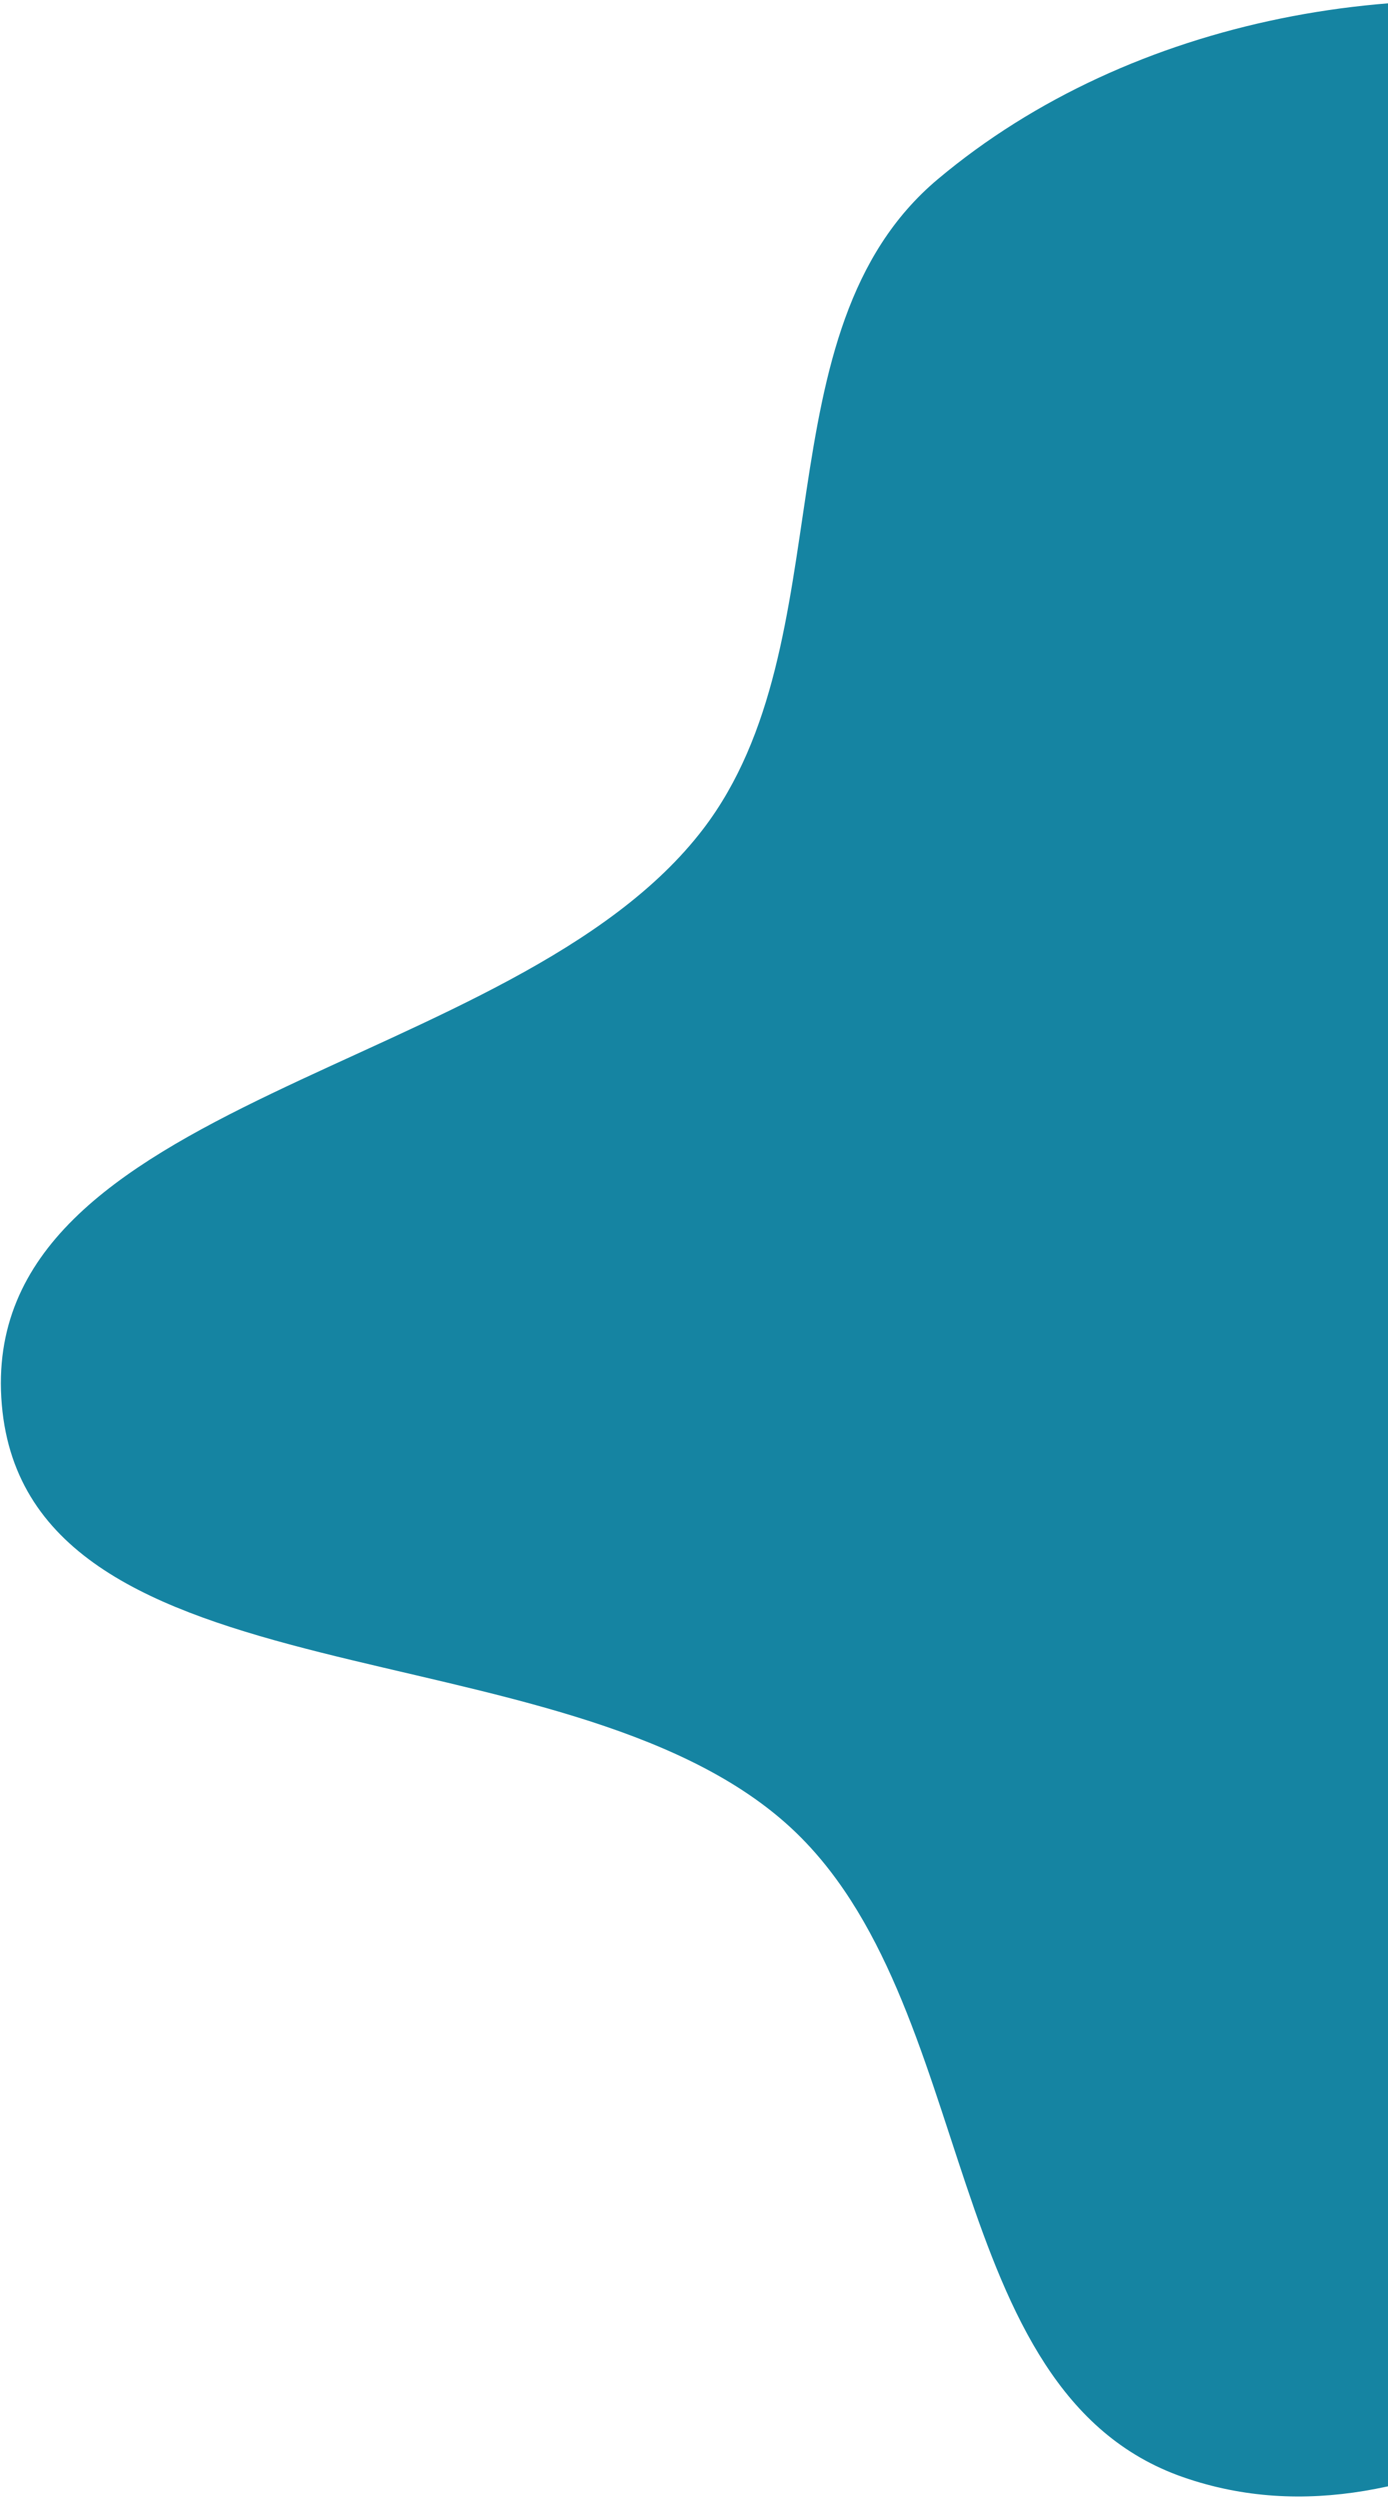 <svg width="370" height="666" viewBox="0 0 370 666" fill="none" xmlns="http://www.w3.org/2000/svg">
<path fill-rule="evenodd" clip-rule="evenodd" d="M250.017 47.715C301.771 4.298 377.506 -9.112 443.311 6.208C508.175 21.31 554.986 75.196 595.432 128.133C632.586 176.762 661.533 232.769 663.15 293.942C664.68 351.821 632.058 402.065 604.012 452.701C575.917 503.424 547.763 553.471 500.673 587.286C445.445 626.945 379.669 682.25 315.427 659.932C249.946 637.184 261.601 532.976 210.249 486.392C150.043 431.776 7.442 455.221 0.483 374.229C-6.593 291.872 137.259 286.517 187.434 220.863C225.628 170.886 201.832 88.138 250.017 47.715Z" fill="#1584A2"/>
</svg>
